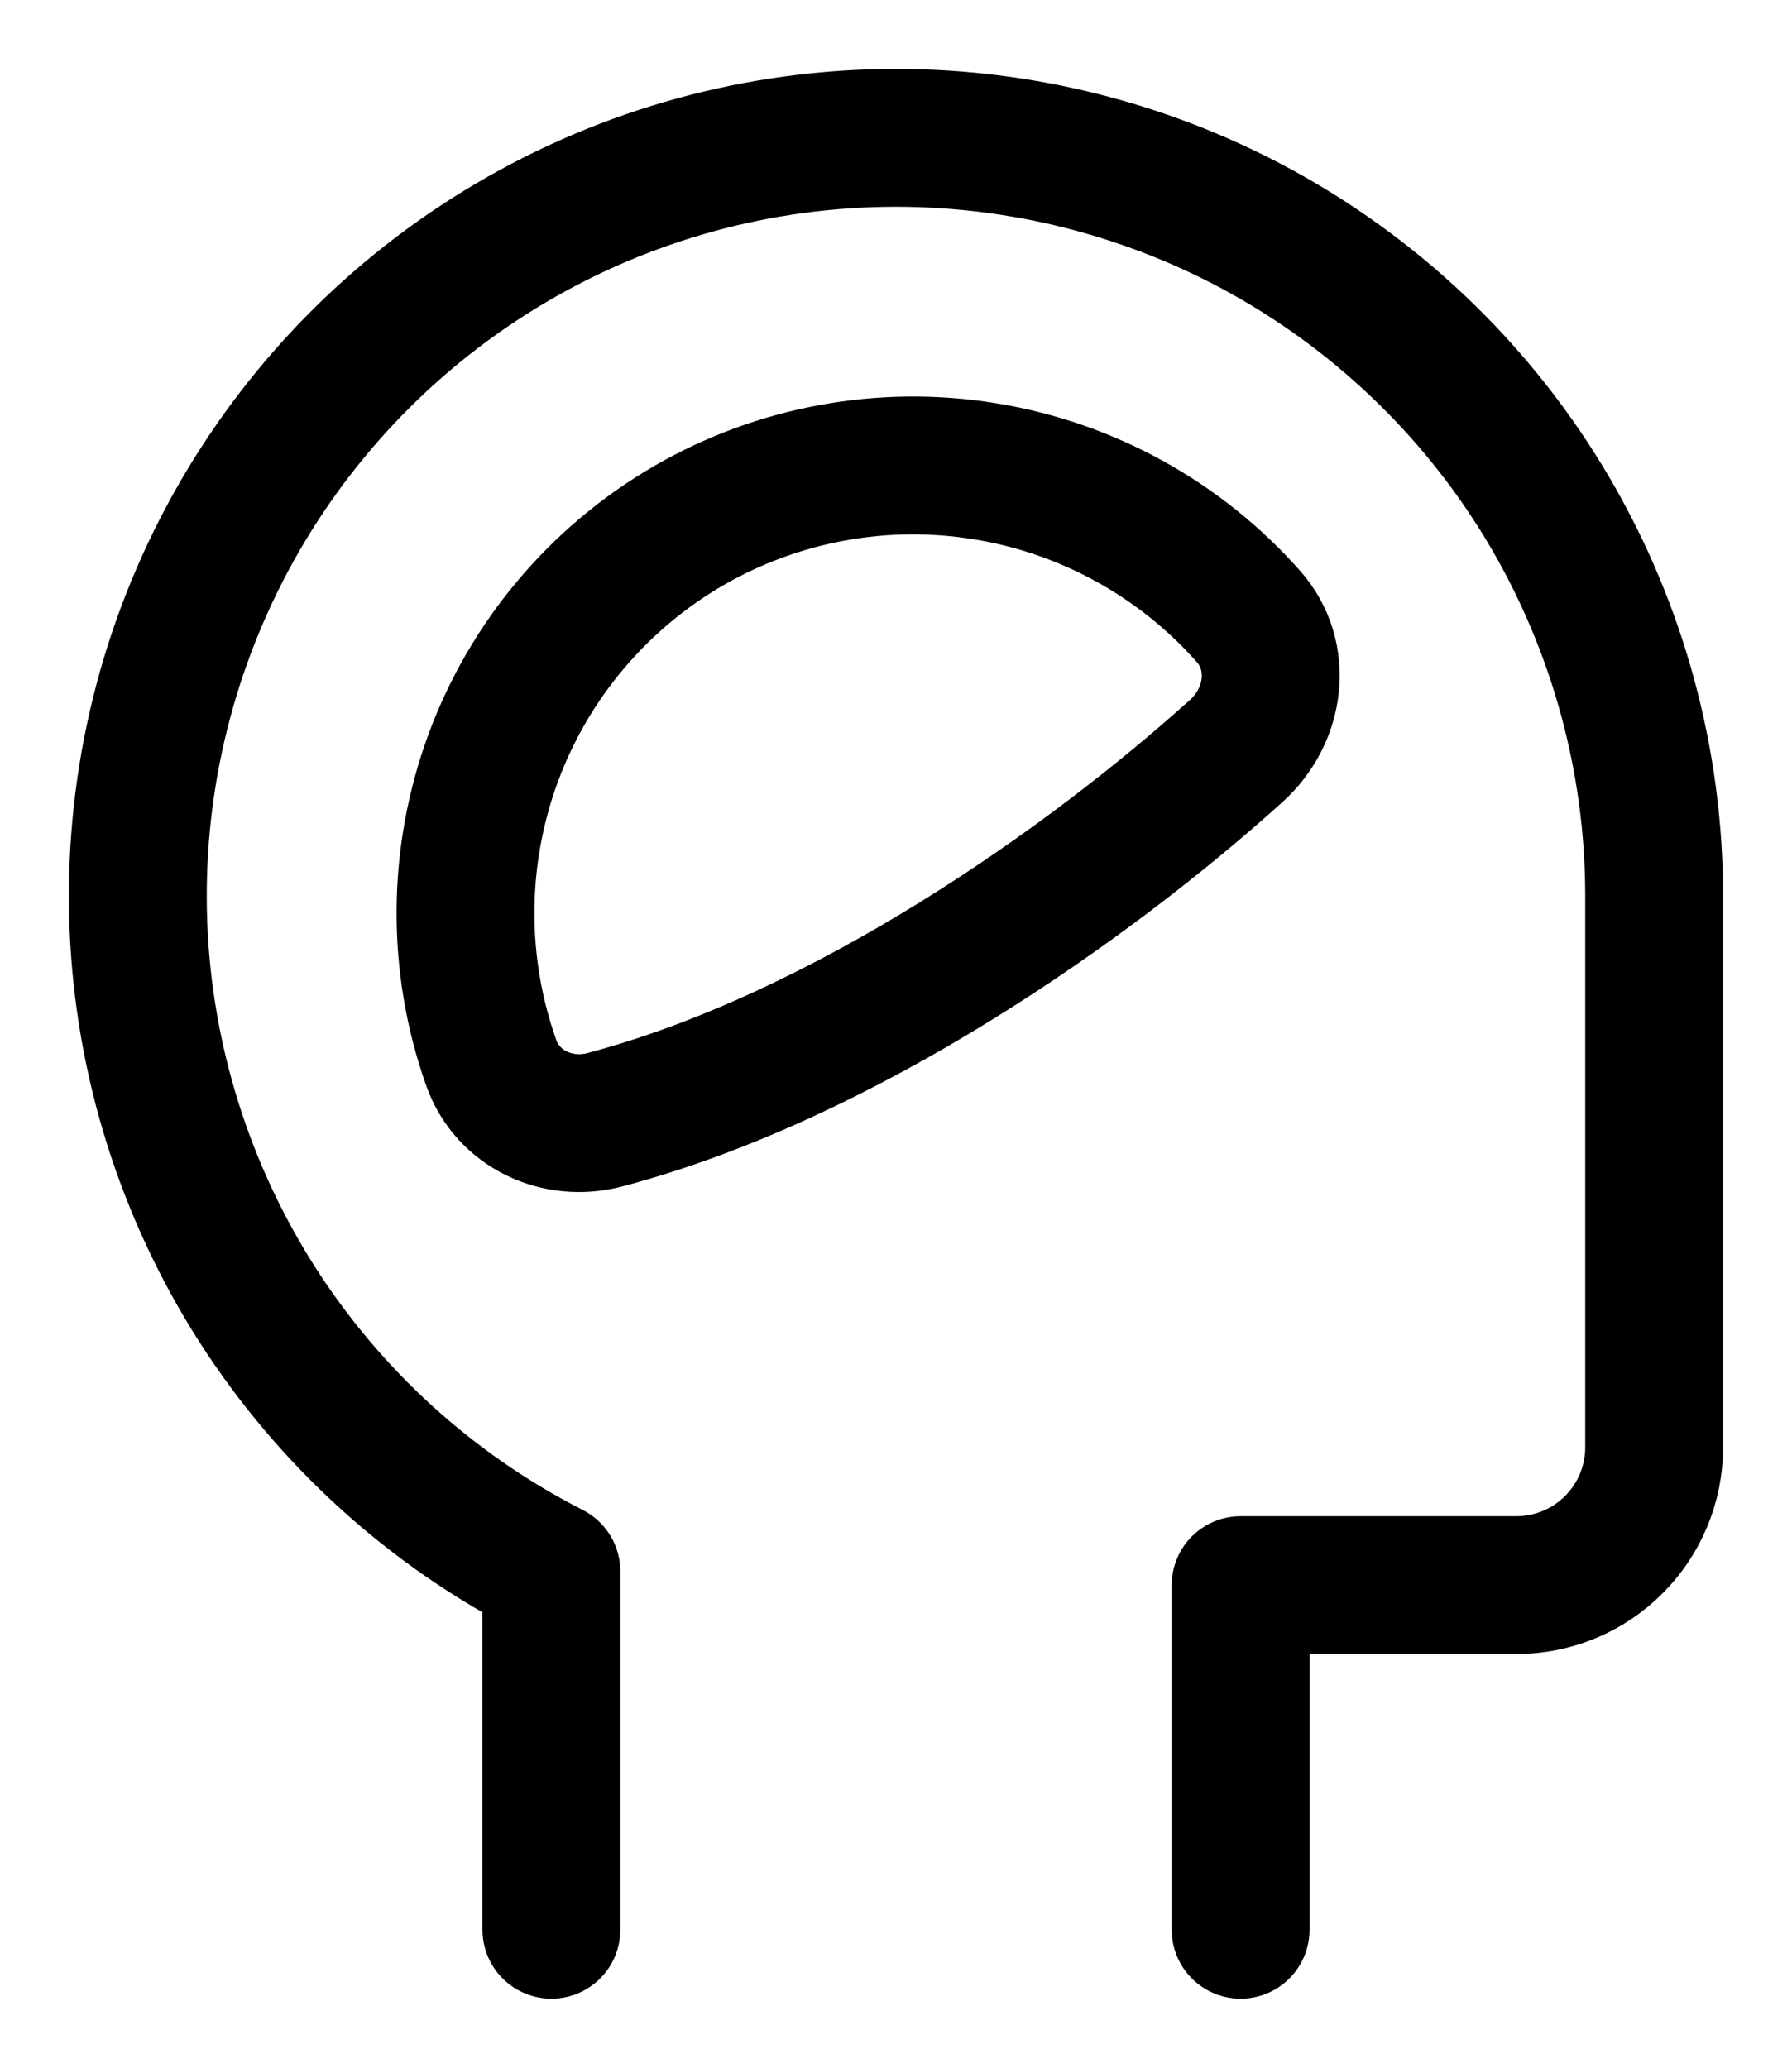 <svg preserveAspectRatio="none" width="100%" height="100%" overflow="visible" style="display: block;" viewBox="0 0 13 15" fill="none" xmlns="http://www.w3.org/2000/svg">
<g id="Group">
<path id="Vector" d="M9 13.999V11.499H11C11.265 11.499 11.52 11.394 11.707 11.206C11.895 11.018 12 10.764 12 10.499V6.499C12 5.522 11.739 4.562 11.245 3.718C10.751 2.875 10.04 2.179 9.188 1.701C8.335 1.224 7.37 0.982 6.393 1.001C5.415 1.02 4.461 1.299 3.627 1.81C2.794 2.32 2.111 3.044 1.65 3.906C1.189 4.768 0.966 5.737 1.004 6.714C1.042 7.69 1.34 8.639 1.866 9.463C2.393 10.286 3.129 10.955 4 11.399V13.999" stroke="black" stroke-linecap="round" stroke-linejoin="round"/>
<path id="Vector_2" d="M5 3.811C4.343 4.191 3.839 4.789 3.577 5.501C3.315 6.214 3.31 6.996 3.564 7.711C3.684 8.046 4.044 8.214 4.388 8.123C6.125 7.663 7.893 6.418 8.968 5.448C9.253 5.191 9.311 4.761 9.058 4.473C8.562 3.912 7.886 3.539 7.147 3.419C6.408 3.298 5.649 3.437 5 3.811Z" stroke="black" stroke-linecap="round" stroke-linejoin="round"/>
</g>
</svg>
